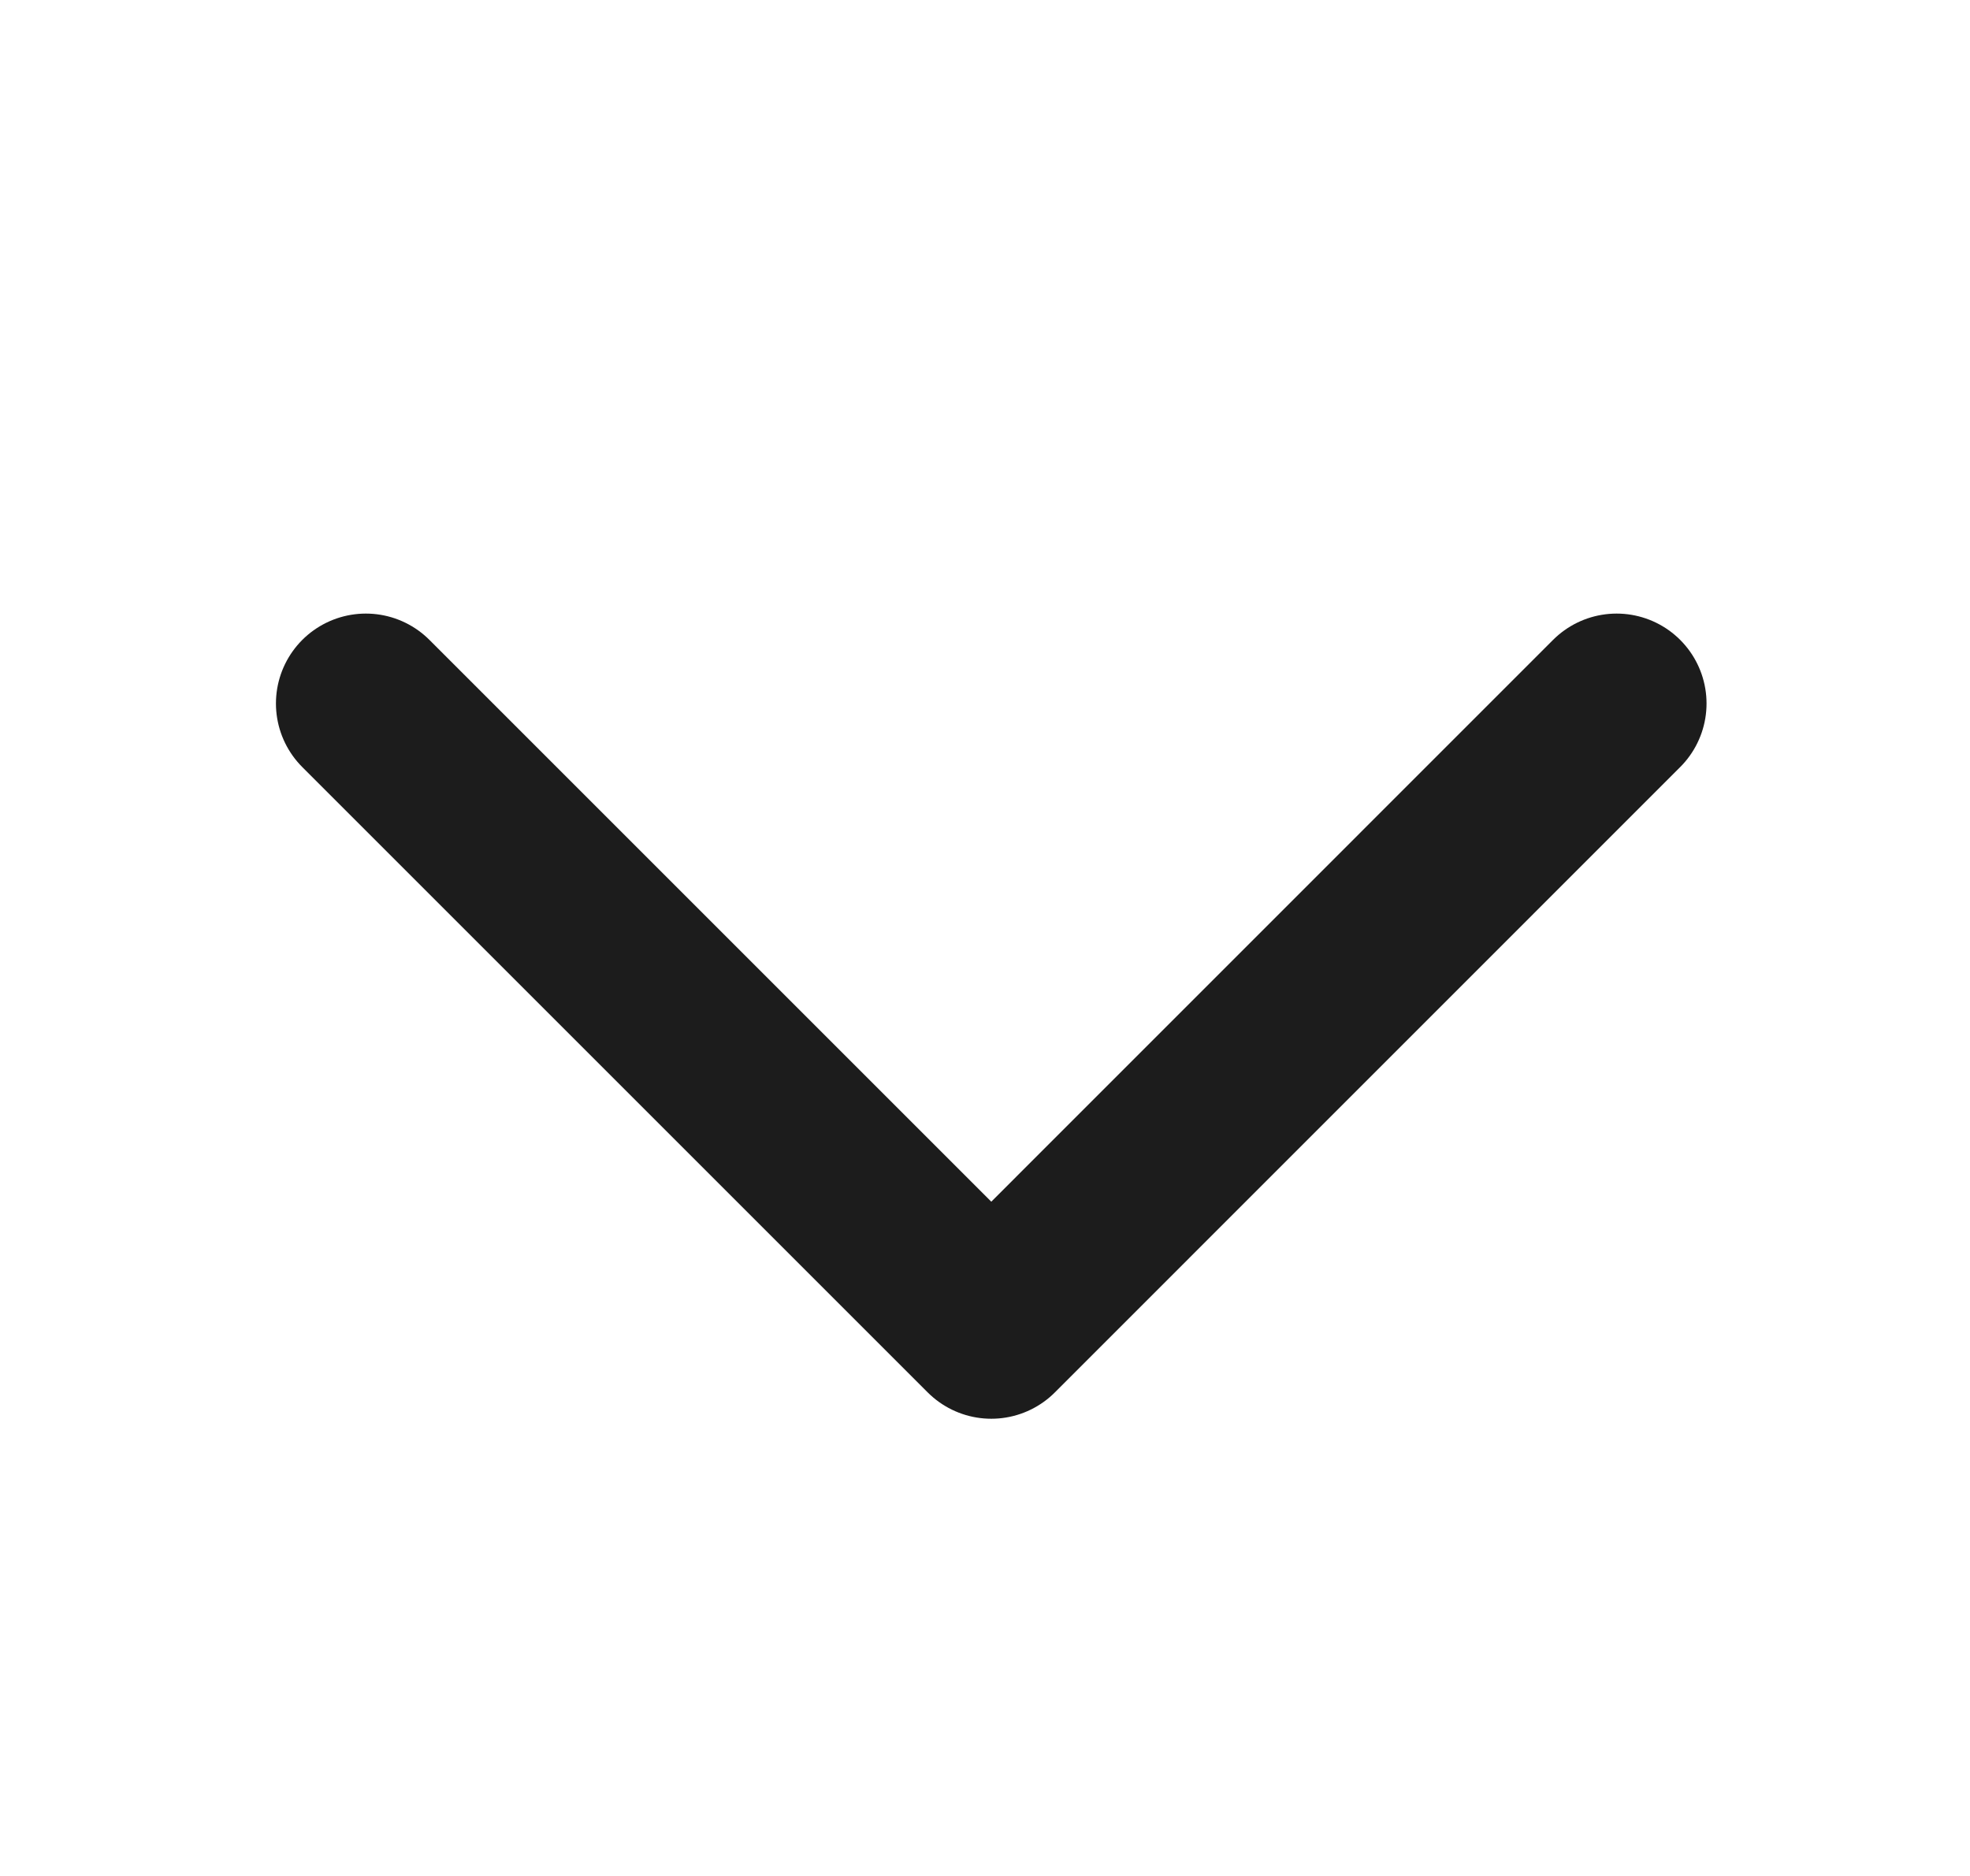 <svg width="21" height="20" viewBox="0 0 21 20" fill="none" xmlns="http://www.w3.org/2000/svg">
<path d="M3.9 7.5L10.567 14.167L17.233 7.5" stroke="#1C1C1C" stroke-width="1.917" stroke-linecap="round" stroke-linejoin="round"/>
</svg>
